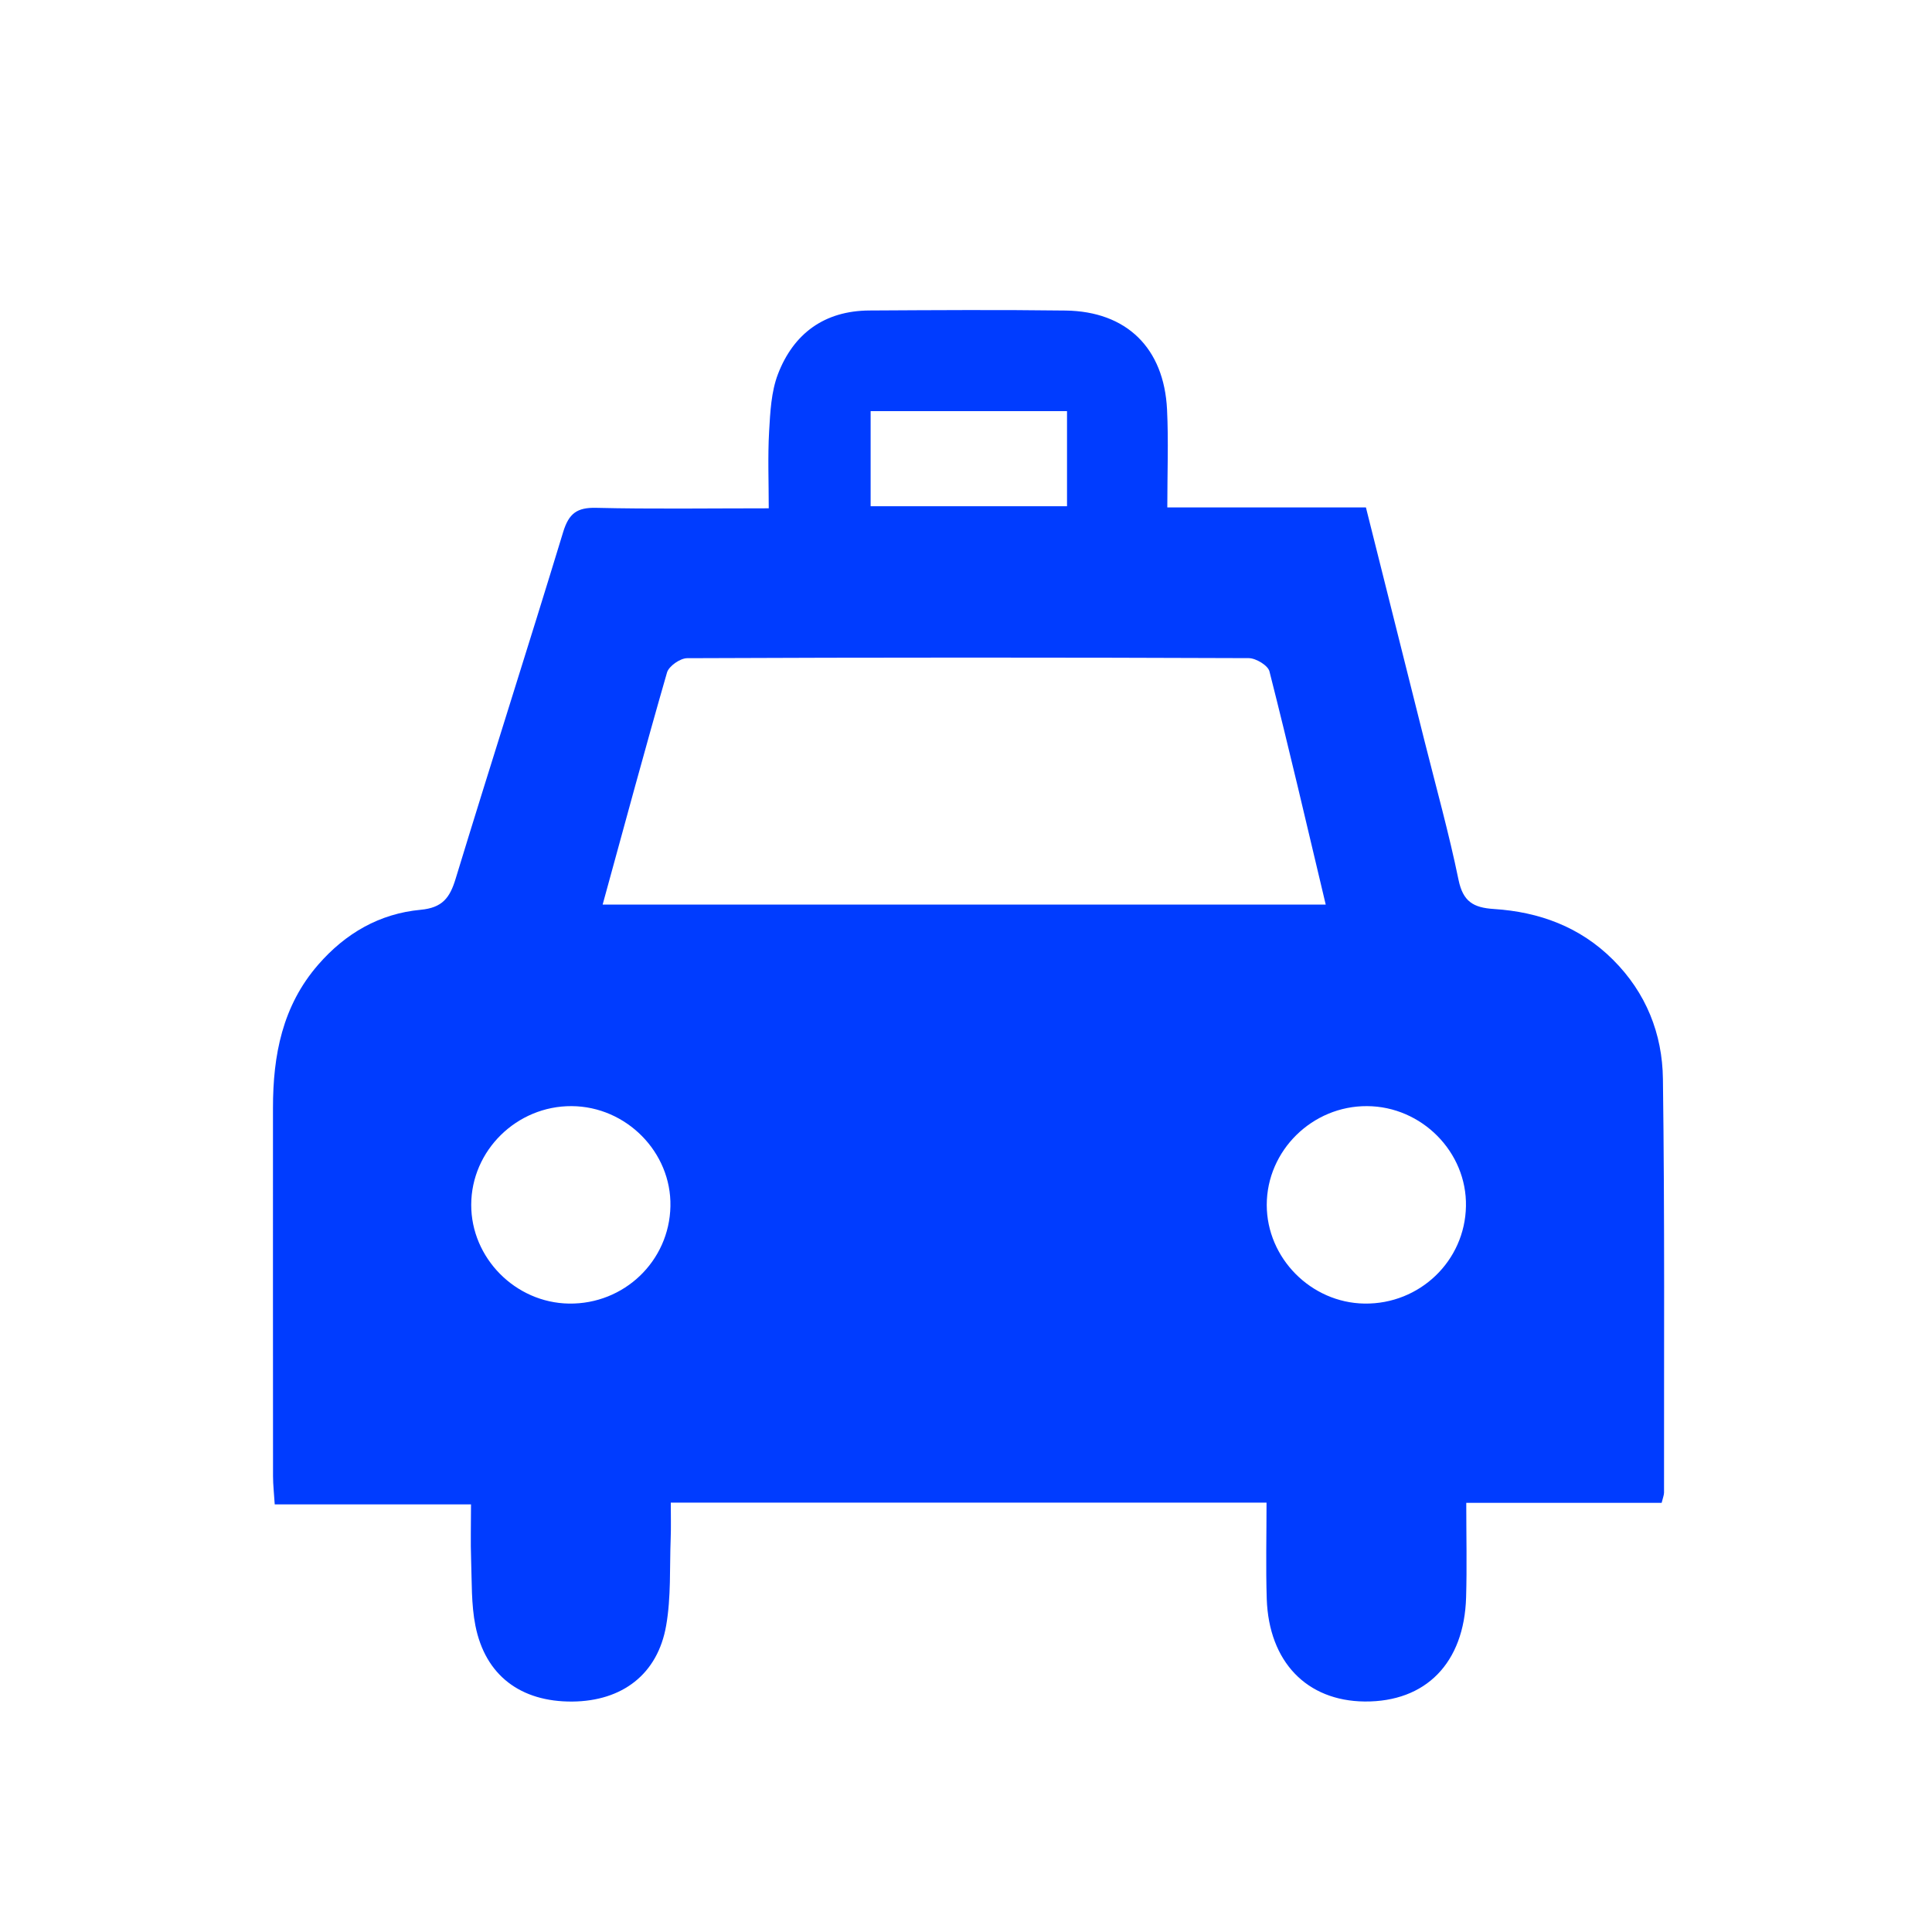 <?xml version="1.0" encoding="UTF-8" standalone="no"?>
<!-- Created with Inkscape (http://www.inkscape.org/) -->

<svg
   xmlns:dc="http://purl.org/dc/elements/1.1/"
   xmlns:cc="http://creativecommons.org/ns#"
   xmlns:rdf="http://www.w3.org/1999/02/22-rdf-syntax-ns#"
   xmlns:svg="http://www.w3.org/2000/svg"
   xmlns="http://www.w3.org/2000/svg"
   xmlns:sodipodi="http://sodipodi.sourceforge.net/DTD/sodipodi-0.dtd"
   xmlns:inkscape="http://www.inkscape.org/namespaces/inkscape"
   width="1000"
   height="1000"
   id="svg3352"
   version="1.1"
   inkscape:version="0.91 r13725"
   viewBox="0 0 1000 1000"
   sodipodi:docname="transport_taxi_stand.svg">
  <defs
     id="defs3354" />
  <sodipodi:namedview
     id="base"
     pagecolor="#ffffff"
     bordercolor="#666666"
     borderopacity="1.0"
     inkscape:pageopacity="0.0"
     inkscape:pageshadow="2"
     inkscape:zoom="0.5"
     inkscape:cx="459.8408"
     inkscape:cy="496"
     inkscape:current-layer="layer1"
     showgrid="true"
     inkscape:grid-bbox="true"
     inkscape:document-units="px"
     inkscape:window-width="1920"
     inkscape:window-height="1018"
     inkscape:window-x="-8"
     inkscape:window-y="-8"
     inkscape:window-maximized="1" />
  <g
     id="layer1"
     inkscape:label="Layer 1"
     inkscape:groupmode="layer"
     transform="translate(0,968)">
    <g
       transform="matrix(27.451,0,0,27.451,61.107,-867.984)"
       id="g8"
       style="fill:#003cff;fill-opacity:1">
      <path
         style="clip-rule:evenodd;fill:#003cff;fill-opacity:1;fill-rule:evenodd"
         inkscape:connector-curvature="0"
         d="m 21.655,24.689 c -3.771,0 -7.464,0 -11.233,0 0,0.257 0.006,0.466 -0.002,0.674 -0.021,0.548 0.009,1.105 -0.085,1.642 -0.159,0.921 -0.829,1.427 -1.77,1.435 C 7.592,28.447 6.924,27.948 6.738,27.009 6.658,26.606 6.672,26.183 6.657,25.768 6.645,25.438 6.655,25.107 6.655,24.722 c -1.244,0 -2.451,0 -3.701,0 C 2.941,24.511 2.922,24.352 2.922,24.193 2.92,21.877 2.921,19.56 2.921,17.245 c 0,-0.99 0.176,-1.921 0.853,-2.699 0.515,-0.593 1.158,-0.963 1.931,-1.035 0.411,-0.039 0.55,-0.224 0.66,-0.585 C 7.031,10.743 7.728,8.571 8.393,6.387 8.5,6.037 8.654,5.923 9.016,5.932 c 1.049,0.025 2.098,0.009 3.253,0.009 0,-0.499 -0.02,-0.977 0.007,-1.452 0.021,-0.362 0.039,-0.745 0.166,-1.077 0.295,-0.769 0.879,-1.196 1.724,-1.201 1.232,-0.007 2.466,-0.015 3.699,0.001 1.15,0.015 1.857,0.705 1.914,1.866 0.029,0.596 0.005,1.195 0.005,1.846 1.271,0 2.495,0 3.745,0 0.376,1.497 0.74,2.949 1.104,4.401 0.219,0.873 0.461,1.74 0.642,2.621 0.085,0.409 0.277,0.525 0.667,0.55 0.852,0.055 1.621,0.334 2.244,0.955 0.627,0.624 0.933,1.4 0.943,2.25 0.035,2.599 0.019,5.198 0.021,7.798 0,0.048 -0.021,0.095 -0.045,0.194 -1.199,0 -2.407,0 -3.684,0 0,0.628 0.014,1.205 -0.003,1.781 -0.036,1.24 -0.76,1.975 -1.914,1.965 -1.091,-0.011 -1.805,-0.748 -1.845,-1.934 -0.019,-0.596 -0.004,-1.194 -0.004,-1.816 z M 9.137,13.413 c 4.575,0 9.08,0 13.634,0 C 22.417,11.922 22.078,10.465 21.71,9.016 21.682,8.903 21.454,8.766 21.319,8.766 17.79,8.752 14.26,8.752 10.731,8.767 c -0.131,0 -0.345,0.149 -0.38,0.269 -0.414,1.437 -0.803,2.881 -1.214,4.377 z M 8.5,20.936 c 1.042,0.016 1.895,-0.802 1.915,-1.835 0.021,-1.019 -0.832,-1.882 -1.862,-1.888 -1.035,-0.006 -1.892,0.836 -1.894,1.86 -0.002,1.003 0.832,1.847 1.841,1.863 z m 15.001,0 c 1.042,0.015 1.896,-0.804 1.914,-1.836 0.02,-1.02 -0.833,-1.882 -1.864,-1.887 -1.034,-0.006 -1.891,0.838 -1.892,1.862 0,1.003 0.834,1.846 1.842,1.861 z M 14.19,4.109 c 0,0.619 0,1.206 0,1.793 1.254,0 2.473,0 3.703,0 0,-0.612 0,-1.186 0,-1.793 -1.246,0 -2.462,0 -3.703,0 z"
         id="path10" />
    </g>
  </g>
</svg>
